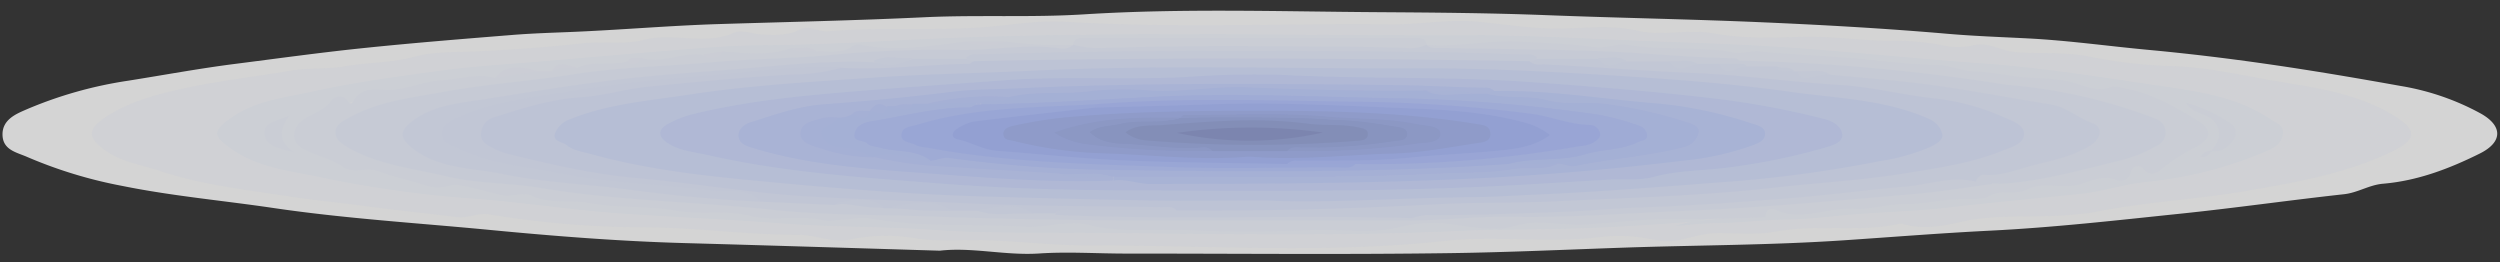 <?xml version="1.0" encoding="UTF-8" standalone="no"?>
<svg
   xmlns:dc="http://purl.org/dc/elements/1.1/"
   xmlns:cc="http://creativecommons.org/ns#"
   xmlns:rdf="http://www.w3.org/1999/02/22-rdf-syntax-ns#"
   xmlns:svg="http://www.w3.org/2000/svg"
   xmlns="http://www.w3.org/2000/svg"
   xmlns:sodipodi="http://sodipodi.sourceforge.net/DTD/sodipodi-0.dtd"
   xmlns:inkscape="http://www.inkscape.org/namespaces/inkscape"
   viewBox="0 0 500.202 52.473"
   version="1.1"
   id="svg6205"
   sodipodi:docname="A_schweben.svg"
   inkscape:version="0.92.4 (5da689c313, 2019-01-14)">
  <rect x="0" y="0" width="500.202" height="52.473" fill="#333333" stroke="none"/>
  <defs
     id="defs6209" />
  <sodipodi:namedview
     pagecolor="#ffffff"
     bordercolor="#666666"
     borderopacity="1"
     objecttolerance="10"
     gridtolerance="10"
     guidetolerance="10"
     inkscape:pageopacity="0"
     inkscape:pageshadow="2"
     inkscape:window-width="1476"
     inkscape:window-height="632"
     id="namedview6207"
     showgrid="false"
     inkscape:zoom="1"
     inkscape:cx="151.6695"
     inkscape:cy="-160.43017"
     inkscape:window-x="260"
     inkscape:window-y="295"
     inkscape:window-maximized="0"
     inkscape:current-layer="svg6205" />
  <title
     id="title6087">Element 30</title>
  <g
     transform="matrix(0.973,0,0,0.936,0.502,2.142)"
     id="g1221"
     style="opacity:0.8">
    <path
       d="M 192.737,51.3 C 174.962,50.739 157.557,50.174 140.152,49.671 126.809,49.284 113.464,48.185 100.178,46.858 85.345,45.378 70.454,44.443 55.7,42.173 45.36,40.583 34.947,39.625 24.66,37.46 A 90.756,90.756 0 0 1 5.071,31.26 C 2.887,30.258 0,29.789 0,26.42 0,23.247 2.841,22.055 4.763,21.175 a 82.721,82.721 0 0 1 21.142,-6.223 c 7.294,-1.2 14.553,-2.607 21.888,-3.578 C 56.56,10.214 65.317,8.949 74.108,8 84.357,6.895 94.636,6.034 104.908,5.177 108.78,4.854 112.69,4.721 116.557,4.561 126.771,4.135 136.949,3.197 147.175,2.861 161.3,2.4 175.442,2.1 189.546,1.4 c 10.972,-0.54 21.942,0.092 32.863,-0.621 20.149,-1.314 40.3,-0.6 60.444,-0.464 11.554,0.08 23.14,0.172 34.691,0.64 14.489,0.586 28.991,0.842 43.466,1.484 12.967,0.575 25.951,1.328 38.9,2.493 5.536,0.5 11.175,0.7 16.761,1 8.223,0.444 16.4,1.65 24.608,2.441 8.208,0.791 16.378,1.823 24.539,3.044 9.116,1.362 18.179,2.965 27.23,4.654 a 50.7,50.7 0 0 1 16.625,5.943 c 4.525,2.672 4.428,6.1 -0.282,8.53 -6.219,3.207 -12.744,5.812 -19.867,6.44 -2.862,0.251 -5.177,1.918 -8.03,2.244 -11.2,1.279 -22.348,2.939 -33.551,4.151 -13.025,1.409 -26.036,2.956 -39.141,3.635 -10.067,0.521 -20.115,1.361 -30.171,2.066 -15.082,1.057 -30.2,1.029 -45.3,1.571 -11.8,0.423 -23.609,0.991 -35.407,1.167 -22.312,0.335 -44.633,0.094 -66.95,0.1 -5.93,0 -11.855,-0.432 -17.791,-0.022 -6.958,0.481 -13.844,-1.4 -20.45,-0.594"
       id="path1109"
       inkscape:connector-curvature="0"
       style="fill:#fcfcfc" />
    <path
       d="m 426.736,43.48 c -8.021,1.056 -16.159,-0.243 -24.238,1.725 -3.506,0.853 -7.735,1.629 -11.663,0.4 a 1.459,1.459 0 0 0 -0.726,-0.048 c -8.295,1.92 -16.892,0.048 -25.1,1.618 -4.424,0.845 -8.624,0.317 -12.9,0.4 -4.157,0.079 -7.983,2.541 -12.2,1.456 a 32.6,32.6 0 0 0 -12,-0.56 c -10.443,1.243 -20.972,-0.425 -31.305,0.749 -24.361,2.767 -48.755,0.923 -73.114,0.969 -7.386,0.014 -14.957,-0.982 -22.475,-1.136 -4.55,-0.093 -9.038,0.393 -13.682,-0.462 a 34.333,34.333 0 0 0 -13.089,0.347 c -3.595,0.75 -7.272,-1.057 -10.718,-1.039 -10.788,0.053 -21.453,-1.643 -32.192,-1.583 A 190.009,190.009 0 0 1 99.986,43.529 c -2.269,-0.365 -4.265,0.9 -6.5,0.607 C 87.2,43.31 80.884,42.666 74.61,41.776 69.522,41.052 64.387,40.576 59.332,39.765 50.271,38.305 41.089,37.303 32.348,34.252 c -3.75,-1.308 -7.754,-1.841 -11.086,-4.289 -3.673,-2.7 -3.961,-4.475 -0.23,-7.1 4.8,-3.382 10.533,-4.961 16.179,-6.246 C 44.5,14.958 51.97,14.1 59.345,12.8 c 3.687,-0.651 7.527,-0.263 11.068,-0.919 4.685,-0.869 9.547,-0.715 14.029,-1.98 4.482,-1.265 8.879,-1.001 13.334,-1.224 7.134,-0.363 14.3,-0.881 21.345,-1.7 4.309,-0.5 8.826,0.316 12.643,-0.73 6.224,-1.707 12.571,1.256 18.611,-1.539 1.59,-0.736 4.023,0.321 6.074,0.389 2.548,0.085 5.1,0.24 7.491,-1.085 1.9,-1.048 3.783,0.572 5.716,0.393 11.111,-1.03 22.318,0.025 33.358,-1 5.172,-0.479 10.365,-1.378 15.531,-1.05 22.218,1.406 44.449,0.32 66.671,0.568 6.071,0.068 12.166,-1.174 18.238,-0.572 5.533,0.55 10.982,1.513 16.617,1.458 5.371,-0.053 10.733,-0.843 16.192,0.466 5.084,1.218 10.394,-0.455 15.8,0.593 5.782,1.122 12.009,0.9 17.935,0.711 6.611,-0.208 13.074,0.992 19.664,0.83 a 49.025,49.025 0 0 1 9.526,1.039 13.609,13.609 0 0 0 6.084,-0.067 c 3.066,-0.785 5.737,1.25 8.8,1.482 4.871,0.372 9.726,-0.1 14.712,0.878 a 97.749,97.749 0 0 0 16.76,2.082 c 7.951,0.151 15.6,2.163 23.313,3.46 8.025,1.349 16.327,2.747 23.348,7.446 4.333,2.9 4.146,4.843 -0.635,7.272 -9.514,4.835 -19.867,6.685 -30.31,8.557 -10.5,1.88 -21.195,2.34 -31.615,4.618 a 25.053,25.053 0 0 1 -2.9,0.3"
       id="path1111"
       inkscape:connector-curvature="0"
       style="fill:#f8f9fe" />
    <path
       d="m 347.46,45.074 c -25.169,2.194 -36.177,1.421 -47.127,1.963 -27.476,1.362 -54.96,0.538 -82.432,0.42 -8.622,-0.036 -17.323,0.06 -25.941,-0.581 -10.447,-0.777 -20.928,-0.565 -31.357,-1.385 -11.222,-0.883 -22.469,-1.354 -33.688,-2.17 -10.63,-0.772 -21.182,-2.58 -31.814,-3.281 a 223.137,223.137 0 0 1 -30.415,-4.6 c -5.805,-1.2 -11.978,-1.984 -17.1,-5.545 -4.477,-3.113 -4.513,-4.139 -0.418,-7.1 4.97,-3.6 10.813,-4.195 16.364,-5.464 8.948,-2.045 18.1,-3.342 27.213,-4.6 6.817,-0.938 13.716,-1.325 20.58,-1.934 10.389,-0.922 20.775,-1.867 31.17,-2.71 4.237,-0.343 8.529,-0.652 12.736,-0.682 9.4,-0.07 18.8,-0.492 28.137,-1.017 C 222.3,4.2 261.248,5.329 300.186,5.236 314.419,5.202 328.667,6.151 342.905,6.676 351.64,7 360.4,7.344 369.126,8 c 12.688,0.952 25.351,2.349 38.026,3.267 12.026,0.874 23.845,2.85 35.677,4.673 8.128,1.254 16.591,2.307 23.649,7.326 1.209,0.86 2.614,1.158 2.451,2.964 -0.171,1.9 -1.44,2.93 -3.052,3.634 a 80.427,80.427 0 0 1 -24.683,6.692 c -4.651,0.444 -9.205,2.077 -13.918,2.593 -8.9,0.977 -17.83,1.8 -26.72,2.874 -6.157,0.745 -12.343,0.95 -18.516,1.4 -5.078,0.371 -10.144,1.164 -15.221,1.216 -4.535,0.046 -9.027,0.676 -13.5,0.733 -6.714,0.084 -13.35,1.5 -5.86,-0.3 14.176,-1.545 13.862,-2.19 15.009,-2.8 a 4.339,4.339 0 0 1 3.222,-0.242 c 4.885,1.322 9.632,-0.646 14.465,-0.749 2.641,-0.056 5.769,-0.775 8.49,-0.971 6.023,-0.433 12.028,-1 18.007,-1.742 4.254,-0.529 8.539,-1.508 12.746,-1.646 4.913,-0.159 9.475,-2.112 14.366,-1.847 a 3.061,3.061 0 0 0 2.7,-0.793 c 1.327,-1.57 2.816,-2.117 4.827,-1.21 a 2.621,2.621 0 0 0 2.73,-0.607 51.553,51.553 0 0 1 6.362,-4.164 c 2.157,-1.276 2.281,-2.834 0.138,-4.139 -5.707,-3.474 -11.28,-7.487 -18.694,-6.409 -1.239,0.18 -2.4,-0.436 -3.548,-0.733 -8.192,-2.118 -16.717,-1.832 -24.977,-3.344 -5.837,-1.068 -11.748,-1.151 -17.613,-1.728 -6.259,-0.616 -12.6,-0.72 -18.738,-1.6 -5.561,-0.793 -11.127,-0.66 -16.64,-1.133 A 273.523,273.523 0 0 0 320.97,8.345 c -2.716,0.06 -5.184,-0.935 -7.9,-0.978 -5.277,-0.081 -10.461,0.954 -15.717,0.814 -1.833,-0.049 -3.683,0.047 -5.375,-0.859 a 7.338,7.338 0 0 0 -3.6,-0.43 Q 256.506,6.853 224.632,6.882 a 7.45,7.45 0 0 0 -4.245,0.779 C 215.682,9 211,7.845 206.308,7.542 q -3.925,-0.036 -7.852,0 c -3.423,0.623 -6.917,0.645 -10.357,1.156 a 23.636,23.636 0 0 1 -7.947,-0.049 10.469,10.469 0 0 0 -6.678,0.535 c -1.776,0.813 -3.8,0.5 -5.723,0.238 a 13.276,13.276 0 0 0 -5.206,-0.44 37.616,37.616 0 0 1 -14.193,0.671 c -1.564,-0.069 -3.011,0.647 -4.564,0.657 -4.036,-0.4 -7.9,1.836 -11.98,0.76 a 5.541,5.541 0 0 0 -3.172,0.513 c -3.268,0.991 -6.775,0.173 -10.031,1.249 -1.989,-0.28 -4.037,-1.2 -5.85,0.508 a 3.994,3.994 0 0 1 -2.51,0.187 12.7,12.7 0 0 0 -9.417,1.283 89.067,89.067 0 0 0 -17.883,2.609 14.986,14.986 0 0 1 -5.411,0.546 c -0.364,-0.03 -0.794,-0.242 -1.08,-0.108 -4.671,2.193 -10.267,2.53 -14.051,6.5 -1.622,1.7 -1.428,3.511 0.971,4.566 3.807,1.673 7.2,4.5 11.859,4.058 2.247,-0.214 4.109,1.345 6.2,1.96 7.112,2.085 14.6,1.635 21.8,3.317 a 39.018,39.018 0 0 0 11.853,1.042 c 1.392,-0.112 2.591,0.62 3.889,0.856 5.36,0.97 10.865,0.521 16.239,1.495 5.924,1.073 12.031,-0.147 17.962,1.335 2.093,0.523 4.4,0.171 6.568,0 a 23.359,23.359 0 0 1 6.9,0.525 6.024,6.024 0 0 0 2.164,0.3 c 9.368,-1.455 18.671,2.188 28.047,0.307 2.118,-0.424 3.815,1.359 6.009,1.217 4.009,-0.26 8.025,0.012 12.056,-0.543 a 27.146,27.146 0 0 1 10.558,0.371 c 6,1.554 12.125,0.442 18.184,0.679 8.281,0.323 16.6,0.446 24.884,0.023 6.9,-0.352 13.844,0.687 20.729,-1 3.275,-0.8 6.809,-0.415 10.221,-0.059 4.838,0.5 9.642,1.2 14.417,-0.616 2.111,-0.8 4.334,0.3 6.512,0.454 5.785,0.4 11.427,-1.375 17.107,-1.087 6.728,0.34 13.367,-0.988 20.07,-0.416 1.7,0.145 3.442,-0.089 -10.142,1.936"
       id="path1113"
       inkscape:connector-curvature="0"
       style="fill:#f2f6fe" />
    <path
       d="m 110.12,12.971 h 2.915 c 1.488,-1.752 3.337,-1.062 5.137,-0.71 3.24,-1.713 6.933,-0.372 10.273,-1.418 a 3.96,3.96 0 0 0 2.935,-0.708 c 4.248,1.232 8.269,-1.255 12.475,-0.71 1.654,0.842 3.025,0.047 4.4,-0.708 4.68,0.368 9.375,0.986 13.943,-0.71 1.605,0.959 3.526,-0.213 5.137,0.71 2.587,-0.158 5.317,0.614 7.642,-1.257 a 2.49,2.49 0 0 1 1.772,-0.139 c 7.2,1.5 14.3,0.172 21.406,-0.732 a 18.9,18.9 0 0 0 8.071,0 75.851,75.851 0 0 0 13.687,0.712 l 0.309,0.533 a 2.357,2.357 0 0 1 -1.982,1.022 c -6.463,-0.251 -12.888,0.548 -19.341,0.682 -6.924,0.144 -13.88,-0.309 -20.794,0.585 -4.228,0.548 -8.511,0.549 -12.766,0.871 -7.644,0.581 -15.308,0.919 -22.962,1.448 -12.525,0.866 -24.976,2.185 -37.415,3.868 a 250.887,250.887 0 0 0 -25.9,4.737 21.488,21.488 0 0 0 -7.376,3.035 c -2,1.394 -1.915,2.845 0.035,4.24 a 10.523,10.523 0 0 0 2.57,1.351 103.1,103.1 0 0 0 21.537,5.493 c 9.06,1.155 18.114,2.362 27.179,3.472 7.01,0.857 14.083,0.978 21.112,1.669 13.826,1.36 27.7,1.867 41.591,2.376 8.9,0.326 17.8,0.087 26.673,0.584 23.8,1.333 47.616,0.232 71.419,0.623 2.077,0.034 4.154,0 6.233,-0.012 11.095,-0.849 22.231,-0.326 33.319,-0.842 10.108,-0.471 20.242,-0.56 30.325,-1.356 10.436,-0.822 20.855,-1.914 31.3,-2.633 7.914,-0.546 15.678,-2.2 23.587,-2.625 a 7.22,7.22 0 0 1 1.215,-0.242 118.769,118.769 0 0 0 28.792,-6.266 15.19,15.19 0 0 0 2.673,-1.157 c 1.085,-0.613 2.11,-1.332 2.094,-2.685 -0.018,-1.428 -1.229,-1.878 -2.341,-2.421 a 50.327,50.327 0 0 0 -13.545,-4.283 c -5.622,-0.973 -11.09,-2.951 -16.933,-2.629 -12.963,-2.23 -26.067,-3.194 -39.158,-4.368 -4.739,-0.425 -9.5,-0.173 -14.206,-0.843 -4.433,-0.97 -8.986,-0.588 -13.463,-0.908 -10.313,-0.733 -20.666,-1.2 -31.039,-1.022 -5.83,0.1 -11.66,-0.82 -17.52,-0.689 a 2.756,2.756 0 0 1 -2.393,-1.1 l 0.309,-0.491 c 6.272,0.46 12.473,-1.021 18.732,-0.706 5.2,0.263 10.433,0.448 15.571,1.19 2.448,0.353 4.532,-0.908 6.842,-0.5 7.195,1.261 14.578,0.244 21.74,1.612 1.92,0.366 3.57,-0.427 5.393,-0.22 6.954,0.79 13.98,0.9 20.917,1.623 5.275,0.545 10.509,1.18 15.827,1.315 2.363,0.06 4.689,1.19 7.062,1.315 a 74.454,74.454 0 0 1 8.127,0.995 c 4.2,0.69 8.506,0.234 12.617,1.454 2.5,0.741 4.906,2.093 7.741,0.94 0.782,-0.317 1.922,0.093 2.874,0.282 5.639,1.121 10.443,4 15.11,7.028 2.771,1.8 2.556,3.679 -0.353,5.377 a 40.246,40.246 0 0 0 -6.87,4.487 c -0.847,0.758 -2.579,2.439 -4.249,0.171 a 1.458,1.458 0 0 0 -2.473,0.769 2.214,2.214 0 0 1 -2.916,1.761 c -3.122,-1.376 -5.672,0.56 -8.378,1.095 -3.354,0.664 -7.084,-0.73 -9.922,0.835 -2.616,1.444 -5.315,-0.108 -7.884,1.465 -1.434,0.878 -4.143,0.66 -6.027,0.686 -3.839,0.05 -7.509,1.1 -11.307,1.048 -3.539,-0.052 -7.168,1.232 -10.436,1 -5.1,-0.36 -9.91,2.317 -15.009,0.718 -0.842,-0.265 -3.178,-1.866 -3.251,1.116 -6.36,0.158 -12.779,0.491 -19.062,0.374 -6.2,-0.115 -12.19,0.853 -18.274,1.155 -4.75,0.236 -9.368,-1.246 -14.344,0.336 -3.543,1.127 -7.9,0.343 -11.942,-0.254 a 27.385,27.385 0 0 0 -11.262,0.376 c -6.172,1.693 -12.513,0.456 -18.772,0.745 -8.351,0.387 -16.753,0.423 -25.1,0 -6.718,-0.341 -13.465,0.691 -20.2,-1.089 -4.308,-1.139 -9,0.623 -13.42,0.351 -10.555,-0.652 -21.2,0.22 -31.683,-1.77 -1.8,-0.342 -3.768,0.158 -5.659,0.265 -1.335,0.076 -2.76,0.472 -3.992,0.161 -5,-1.261 -10.368,0.271 -15,-0.955 -5.241,-1.387 -10.346,-0.147 -15.576,-1.159 -5.587,-1.08 -11.84,-0.463 -17.555,-1.592 -3.93,-0.776 -8.008,0.335 -11.844,-1.558 -1.8,-0.89 -4.159,0.419 -6.564,-0.21 -2.712,-0.709 -5.471,-1.523 -8.264,-2.049 a 4.454,4.454 0 0 0 -2.117,0.1 7.7,7.7 0 0 1 -5,-0.117 c -3.216,-1.05 -6.563,-1.766 -9.7,-3 -2.411,-0.947 -4.931,0.749 -7.4,-1.033 -2.338,-1.688 -5.5,-2.278 -8.031,-3.766 -2.615,-1.533 -2.277,-4.767 0.539,-6.5 1.827,-1.122 3.866,-1.8 5.235,-3.686 0.567,-0.78 2.381,-1.656 3.371,-0.027 0.607,1 1.068,0.4 1.266,0.027 1.471,-2.747 3.8,-2.515 6.545,-2.376 3.905,0.2 7.6,-1.79 11.456,-2.033 3.688,-0.23 7.359,-1.562 11.111,-0.5 2.7,-1.824 5.793,-1.395 8.806,-1.418"
       id="path1115"
       inkscape:connector-curvature="0"
       style="fill:#f0f4fe" />
    <path
       d="m 220.172,7.248 c 0.259,-1.751 1.674,-1.408 2.834,-1.408 q 33.489,-0.019 66.98,0 c 1.159,0 2.573,-0.343 2.833,1.408 -0.852,1.728 -2.522,1.716 -4.1,1.674 C 278.241,8.641 267.758,8.835 257.274,8.576 248.685,8.365 239.988,8.808 231.338,8.948 q -3.478,0.057 -6.958,-0.02 c -1.629,-0.034 -3.186,-0.234 -4.209,-1.68"
       id="path1117"
       inkscape:connector-curvature="0"
       style="fill:#f0f4fe" />
    <path
       d="m 454.11,30.051 c 1.688,-2 2.318,-3.931 0.824,-6.2 -1.327,-2.011 -4.328,-1.517 -5.937,-4.167 a 30.079,30.079 0 0 1 9.392,4.565 2.479,2.479 0 0 1 0.433,3.229 c -1.07,1.64 -2.359,2.82 -4.712,2.57"
       id="path1119"
       inkscape:connector-curvature="0"
       style="fill:#f0f4fe" />
    <path
       d="m 59.018,22.4 c -2.1,2.887 -2.5,5.514 0.964,7.883 -2.719,-0.736 -5.763,-1.223 -6.1,-3.766 -0.374,-2.822 2.947,-3 5.137,-4.117"
       id="path1121"
       inkscape:connector-curvature="0"
       style="fill:#f0f4fe" />
    <path
       d="m 110.1,12.92 -8.806,1.418 c 2.485,-3.083 5.635,-2.311 8.806,-1.418"
       id="path1123"
       inkscape:connector-curvature="0"
       style="fill:#f1f4fe" />
    <path
       d="m 206.229,6.587 a 9.882,9.882 0 0 1 -8.072,0 z"
       id="path1125"
       inkscape:connector-curvature="0"
       style="fill:#f1f4fe" />
    <path
       d="m 118.172,12.211 c -1.74,0.05 -3.535,-0.273 -5.137,0.71 0.671,-1.732 1.836,-1.893 5.137,-0.71"
       id="path1127"
       inkscape:connector-curvature="0"
       style="fill:#f1f4fe" />
    <path
       d="m 148.258,8.666 c -1.193,1.828 -2.692,1.882 -4.4,0.709 l 4.4,-0.709"
       id="path1129"
       inkscape:connector-curvature="0"
       style="fill:#f1f4fe" />
    <path
       d="m 131.38,10.084 c -0.741,1.15 -1.538,2.091 -2.935,0.709 0.771,-1.038 1.922,-0.609 2.935,-0.709"
       id="path1131"
       inkscape:connector-curvature="0"
       style="fill:#f1f4fe" />
    <path
       d="m 167.338,8.666 c -1.706,-0.276 -3.591,0.653 -5.137,-0.71 1.706,0.277 3.591,-0.653 5.137,0.71"
       id="path1133"
       inkscape:connector-curvature="0"
       style="fill:#f1f4fe" />
    <path
       d="m 454.3,29.93 c -0.684,1.056 -1.3,1.5 -2.3,1.274 a 2.646,2.646 0 0 1 2.3,-1.274"
       id="path1135"
       inkscape:connector-curvature="0"
       style="fill:#f0f4fe" />
    <path
       d="m 220.172,7.248 a 18.642,18.642 0 0 0 6.107,0.722 c 10.2,-0.33 20.434,-0.458 30.6,-0.4 10.544,0.061 21.134,0.027 31.7,0.385 a 7.409,7.409 0 0 0 4.248,-0.707 c 0.715,0.889 1.741,0.686 2.695,0.707 11.626,0.24 23.261,0.274 34.874,0.777 8.592,0.373 17.157,1.334 25.773,1.422 0.414,0 0.823,0.417 1.234,0.639 a 0.718,0.718 0 0 1 -0.208,1.041 c -1.327,0.782 -2.813,0.559 -4.253,0.632 a 22.2,22.2 0 0 1 -4.325,-0.265 c -2,-0.661 -4.08,-0.382 -6.133,-0.42 a 68.144,68.144 0 0 1 -8.356,-0.226 c -2.094,-0.722 -4.27,-0.438 -6.421,-0.473 -4.1,-0.131 -8.2,0.262 -12.291,-0.271 a 10.808,10.808 0 0 0 -3.251,-0.429 c -30.261,-0.913 -60.536,-1.015 -90.8,-0.492 -7.632,0.132 -15.352,-0.1 -22.975,0.909 -3.626,0.53 -7.28,0.152 -10.917,0.3 -2.781,0.069 -5.59,-0.374 -8.335,0.4 -5.931,0.7 -11.9,0.124 -17.877,0.842 -9.527,1.147 -19.123,1.881 -28.687,2.671 -12.542,1.038 -24.825,3.35 -37.184,5.352 -3.388,0.549 -6.737,1.247 -9.535,3.35 -2.632,1.98 -2.6,3.29 0.06,5.259 a 13.778,13.778 0 0 0 5.647,2.419 c 8.222,1.594 16.4,3.439 24.76,4.286 11.974,1.213 23.879,3.013 35.893,3.868 1.1,0.078 2.2,0.039 3.295,0.034 5.17,0.3 10.33,0.8 15.519,0.719 3.382,-0.155 6.657,1.08 10.056,0.708 0.641,-0.008 1.281,-0.005 1.921,0.013 a 57.839,57.839 0 0 0 12.163,0.685 31.934,31.934 0 0 1 5.209,0.267 c 3.851,0.911 7.764,0.27 11.645,0.431 1.538,0.01 3.076,-0.049 4.614,0 6.868,1.04 13.807,0.284 20.7,0.469 9.46,0.255 19,1.045 28.436,0.1 4.736,-0.474 9.423,0.269 14.134,-0.443 a 17.535,17.535 0 0 1 9.68,1.172 0.806,0.806 0 0 1 0.305,1.127 c -21.4,0 -42.8,0.13 -64.191,-0.05 q -17.678,-0.15 -35.352,-0.806 c -10.573,-0.389 -21.216,-0.229 -31.716,-1.387 -16.031,-1.768 -32.218,-1.944 -48.148,-4.718 -6.315,-1.1 -12.924,-0.89 -19.091,-2.429 -6.632,-1.656 -13.627,-2.4 -19.755,-5.857 -1.589,-0.895 -3.1,-1.853 -3.17,-3.495 -0.08,-1.8 1.757,-2.643 3.251,-3.478 5.832,-3.263 12.476,-4.023 18.864,-5.243 8.907,-1.7 18.029,-2.324 26.991,-3.792 9.345,-1.53 18.809,-1.665 28.2,-2.547 8.569,-0.806 17.257,-0.755 25.837,-1.7 a 230.884,230.884 0 0 1 25.871,-0.935 c 6.314,0.015 12.581,-1.206 18.9,-0.479 1.245,0.144 2.715,0.5 3.8,-0.665"
       id="path1137"
       inkscape:connector-curvature="0"
       style="fill:#ebf0fe" />
    <path
       d="m 357.338,11.375 v -0.7 a 387.114,387.114 0 0 1 53.568,4.964 c 5.389,1.256 10.833,2.276 16.226,3.516 a 26.593,26.593 0 0 1 7.127,2.66 c 3.963,2.234 4.077,5.984 0.279,8.45 -3.391,2.2 -7.5,2.575 -11.27,3.8 -4.256,1.376 -8.9,1.157 -13.1,2.85 h -0.733 c -1.229,-0.432 -2.732,0.5 -3.807,-0.709 0.214,-2.367 2.194,-2.063 3.8,-2.377 a 79.189,79.189 0 0 0 17.4,-5.151 c 1.165,-0.522 2.671,-1.052 2.684,-2.6 0.014,-1.619 -1.653,-1.806 -2.739,-2.494 -4.2,-2.666 -8.95,-3.308 -13.8,-4.155 -8.523,-1.487 -17.027,-2.985 -25.64,-3.888 -3.873,-0.406 -7.771,-0.635 -11.606,-1.356 -2.04,-0.689 -4.178,-0.292 -6.259,-0.527 a 7.188,7.188 0 0 1 -1.128,-0.193 10.383,10.383 0 0 0 -3.909,-0.4 23.221,23.221 0 0 1 -5.24,-0.309 2.98,2.98 0 0 1 -1.862,-1.361"
       id="path1139"
       inkscape:connector-curvature="0"
       style="fill:#ebf0fe" />
    <path
       d="m 405.557,36.319 c 1.237,0.172 2.642,-0.474 3.669,0.709 -5.148,0.708 -10.278,1.621 -15.45,2.085 -15.962,1.435 -31.907,3.011 -47.943,3.686 -11.923,0.5 -23.83,1.511 -35.768,1.257 -6.851,-0.145 -13.625,0.8 -20.451,0.771 v -0.708 c 0.823,-1.759 2.535,-1.722 4.082,-1.715 8.778,0.036 17.547,-0.075 26.3,-0.744 14.052,-1.076 28.142,-1.514 42.2,-2.575 13.14,-0.993 26.156,-2.766 39.227,-4.2 1.6,-0.176 3.223,-0.3 4.128,1.436"
       id="path1141"
       inkscape:connector-curvature="0"
       style="fill:#ebf0fe" />
    <path
       d="m 410.23,37.028 c 3.629,-2.6 8.121,-2.439 12.224,-3.5 a 62.29,62.29 0 0 0 11.285,-3.659 c 1.5,-0.715 3.126,-1.808 2.809,-3.731 a 5.078,5.078 0 0 0 -3.359,-3.853 c -6.278,-2.557 -12.908,-3.857 -19.554,-5.073 -1.14,-0.207 -2.146,-0.332 -2.671,-1.453 a 105.146,105.146 0 0 1 31.906,7.381 3.122,3.122 0 0 1 0.178,5.7 29.114,29.114 0 0 1 -7.316,3.112 c -8.409,2.09 -16.729,4.669 -25.5,5.073"
       id="path1143"
       inkscape:connector-curvature="0"
       style="fill:#ebf0fe" />
    <path
       d="m 405.827,36.546 c -4.968,-1.3 -9.7,0.637 -14.535,1.053 -7.83,0.676 -15.618,1.812 -23.45,2.451 -10.587,0.864 -21.191,1.684 -31.805,2.037 -5.106,0.17 -10.168,0.74 -15.271,0.916 -9.363,0.321 -18.716,0.787 -28.091,0.669 a 11.576,11.576 0 0 0 -2.791,0.673 c -24.455,-0.734 -48.93,0.439 -73.382,-0.708 0.617,-2.335 2.666,-1.631 4.169,-1.658 6.767,-0.12 13.538,-0.035 20.3,-0.063 4.026,-0.062 8.062,-0.115 12.09,0 12.333,0.338 24.637,-0.622 36.954,-0.885 7.78,-0.165 15.6,-0.012 23.351,-0.582 16.642,-1.221 33.358,-1.151 49.956,-3.289 11.72,-1.508 23.546,-2.2 35.154,-4.593 a 75.272,75.272 0 0 0 12.633,-3.578 c 1.124,-0.447 2.489,-0.99 2.614,-2.257 0.154,-1.552 -1.412,-2.035 -2.564,-2.652 C 406.371,21.515 401.11,20.557 395.773,19.805 379.961,17.58 364.161,15.47 348.167,14.577 337.85,14.001 327.54,13.153 317.206,12.733 a 4.2,4.2 0 0 1 -3.054,-0.954 c -0.459,-1.324 0.646,-1.24 1.411,-1.463 h 12.475 l 5.871,0.532 h 8.805 l 5.871,0.532 h 4.4 l 5.871,0.532 h 5.87 l 3.669,1.064 h 0.734 c 2.02,1.818 4.514,-0.5 6.6,0.709 6.973,0.712 13.981,1.206 20.914,2.194 8.193,1.168 16.316,2.8 24.481,4.16 3.3,0.552 5.669,2.912 8.706,4.046 2.14,0.8 1.718,3.3 -0.5,4.717 -3.331,2.129 -7.143,3.091 -10.939,4.017 -3.623,0.886 -7.067,2.588 -10.979,2.257 -0.74,-0.063 -1.26,0.633 -1.6,1.3"
       id="path1145"
       inkscape:connector-curvature="0"
       style="fill:#e6ecfe" />
    <path
       d="m 187.2,10.311 h 10.954 c 0.76,0.222 1.863,0.132 1.415,1.454 a 3.6,3.6 0 0 1 -2.686,0.933 c -8.049,0.162 -16.068,1.174 -24.133,0.825 -11.266,-0.591 -22.358,1.307 -33.512,2.28 a 185.848,185.848 0 0 0 -21.37,2.597 c -7.6,1.565 -15.516,1.973 -22.653,5.384 -1.394,0.667 -3.305,1.056 -3.232,2.924 0.065,1.694 1.914,1.931 3.224,2.47 8.489,3.5 17.53,4.787 26.56,6.02 10.254,1.4 20.581,2.219 30.876,3.3 1.441,0.15 3.035,0.267 2.953,2.308 -8.958,-0.438 -17.864,-1.316 -26.746,-2.555 -8.612,-1.2 -17.413,-1.485 -25.865,-3.322 -6.225,-1.352 -13.122,-1.075 -18.524,-5.407 -2.862,-2.294 -2.946,-3.806 0.028,-6.077 4.439,-3.388 9.86,-3.738 15.1,-4.6 8.827,-1.444 17.647,-2.966 26.523,-4.065 8.407,-1.042 16.878,-1.632 25.328,-2.329 9.2,-0.758 18.374,-1.9 27.639,-1.431 2.708,-0.064 5.454,0.292 8.073,-0.709"
       id="path1147"
       inkscape:connector-curvature="0"
       style="fill:#e6ecfe" />
    <path
       d="m 155.6,40.46 c -2.7,-2.778 -6.432,-1.544 -9.595,-1.967 -10.532,-1.408 -21.249,-1.642 -31.661,-3.8 -6.94,-1.438 -14.191,-1.917 -20.655,-5.274 -1.533,-0.8 -3.387,-1.12 -3.313,-3.2 0.068,-1.926 1.816,-2.687 3.294,-3.4 7.258,-3.512 15.32,-4.241 23.109,-5.6 9.874,-1.72 19.916,-2.662 29.925,-3.507 8.571,-0.722 17.118,-2.075 25.775,-1.617 -0.4,1.976 -2.13,1.6 -3.463,1.731 -12.731,1.276 -25.557,1.734 -38.207,3.638 -8.658,1.3 -17.449,2.141 -25.8,4.971 -2.016,0.683 -4.851,0.952 -4.852,3.572 -10e-4,2.62 2.779,2.886 4.835,3.535 11.922,3.766 24.3,4.975 36.675,6.417 17.322,2.018 34.691,2.962 52.107,3.709 7.681,0.329 15.378,0.04 23.017,0.645 7.2,0.57 14.378,0.444 21.567,0.638 1.216,0.034 2.844,-0.272 3.1,1.634 -7.056,0 -14.112,-0.024 -21.166,0.021 -1.278,0.008 -2.708,-0.469 -3.784,0.688 h -4.4 L 200.366,42.762 H 195.23 L 182.755,42.23 h -1.468 a 21.75,21.75 0 0 0 -10.273,-0.709 l -15.41,-0.709"
       id="path1149"
       inkscape:connector-curvature="0"
       style="fill:#e5ebfe" />
    <path
       d="m 199.626,10.793 a 1.527,1.527 0 0 1 -1.468,-0.709 2.329,2.329 0 0 1 1.97,-0.709 c 30.882,-0.989 61.778,-0.915 92.663,-0.523 6.544,0.083 13.14,0.271 19.707,0.529 1.063,0.042 2.235,-0.292 3.07,0.7 a 1.53,1.53 0 0 1 -1.467,0.709 3.706,3.706 0 0 1 -3.016,1.016 c -6.834,-0.128 -13.673,-0.162 -20.5,-0.3 -5.05,-0.1 -10.181,-0.584 -15.239,-0.025 -2.374,0.261 -4.586,-0.457 -6.916,-0.381 -9.523,0.311 -19.057,0.173 -28.581,0.268 -11.791,0.119 -23.578,0.774 -35.372,0.466 -1.677,-0.043 -3.466,0.309 -4.85,-1.044"
       id="path1151"
       inkscape:connector-curvature="0"
       style="fill:#e7edfe" />
    <path
       d="m 200.359,42.7 c 3.981,-0.8 7.979,-1.873 11.742,0.709 -3.905,-0.382 -7.909,0.791 -11.742,-0.709"
       id="path1153"
       inkscape:connector-curvature="0"
       style="fill:#e6ecfe" />
    <path
       d="m 182.748,41.992 c 4.222,-0.823 8.464,-1.942 12.475,0.709 a 60.009,60.009 0 0 1 -12.475,-0.709"
       id="path1155"
       inkscape:connector-curvature="0"
       style="fill:#e6ecfe" />
    <path
       d="m 171.006,41.282 c 3.506,-0.873 7.016,-1.789 10.273,0.71 -3.477,0.476 -6.814,-0.952 -10.273,-0.71"
       id="path1157"
       inkscape:connector-curvature="0"
       style="fill:#e6ecfe" />
    <path
       d="m 187.15,10.084 c -2.566,1.564 -5.226,2.128 -8.073,0.709 2.571,-1.515 5.4,-0.338 8.073,-0.709"
       id="path1159"
       inkscape:connector-curvature="0"
       style="fill:#e7edfe" />
    <path
       d="m 333.913,10.793 c -2.056,0.53 -4.248,2.108 -5.871,-0.709 1.948,0.312 4.067,-0.71 5.871,0.709"
       id="path1161"
       inkscape:connector-curvature="0"
       style="fill:#e7edfe" />
    <path
       d="m 348.59,11.5 c -2,0.067 -4.267,2.255 -5.871,-0.709 1.947,0.311 4.067,-0.71 5.871,0.709"
       id="path1163"
       inkscape:connector-curvature="0"
       style="fill:#e7edfe" />
    <path
       d="m 358.863,12.084 c -1.906,-0.636 -4.317,2.64 -5.871,-0.709 h 4.4 a 1.533,1.533 0 0 1 1.468,0.709"
       id="path1165"
       inkscape:connector-curvature="0"
       style="fill:#e7edfe" />
    <path
       d="m 375.741,13.63 a 12.157,12.157 0 0 0 -3.519,0.511 c -1.184,0.307 -2.731,0.745 -3.086,-1.221 2.193,0.315 4.54,-0.711 6.6,0.71"
       id="path1167"
       inkscape:connector-curvature="0"
       style="fill:#e7edfe" />
    <path
       d="m 368.4,12.92 c -1.237,-0.172 -2.643,0.474 -3.669,-0.709 1.236,0.172 2.642,-0.474 3.669,0.709"
       id="path1169"
       inkscape:connector-curvature="0"
       style="fill:#e7edfe" />
    <path
       d="m 199.626,10.793 c 38.158,-0.837 76.316,-0.656 114.475,0 0.835,1 2,0.656 3.067,0.705 10.143,0.476 20.281,1.394 30.39,1.807 10.188,0.416 20.209,1.965 30.346,2.576 6.6,0.4 13.1,2.218 19.7,2.911 a 46.021,46.021 0 0 1 13.872,3.965 c 1.782,0.786 4.178,1.6 4.218,3.509 0.048,2.2 -2.585,2.877 -4.411,3.644 -6.523,2.74 -13.543,3.754 -20.462,4.912 -8.831,1.477 -17.816,1.972 -26.708,3.025 -14.724,1.743 -29.5,2.114 -44.273,2.877 -8.246,0.426 -16.487,0.19 -24.7,0.639 -16.423,0.9 -32.845,1.424 -49.291,1.339 -1.467,-0.008 -2.933,0 -4.4,0 -0.835,-1 -2.007,-0.682 -3.071,-0.7 -13.151,-0.249 -26.318,-0.193 -39.45,-0.807 -11.063,-0.517 -22.143,-0.831 -33.185,-1.488 -11.825,-0.7 -23.551,-2.862 -35.364,-3.937 -9.119,-0.831 -17.894,-2.984 -26.68,-5.221 a 15.113,15.113 0 0 1 -3.332,-1.439 c -1.225,-0.657 -2.248,-1.6 -1.926,-3.107 a 3.7,3.7 0 0 1 2.509,-3.182 c 5.838,-1.9 11.606,-3.888 17.868,-4.3 4.7,-0.306 9.241,-1.791 13.988,-2.278 9.9,-1.017 19.786,-2.052 29.724,-2.606 a 38.034,38.034 0 0 0 9.941,-1.428 c 8.788,0.558 17.513,-0.749 26.28,-0.847 0.292,0 0.581,-0.372 0.871,-0.571"
       id="path1171"
       inkscape:connector-curvature="0"
       style="fill:#e0e7fe" />
    <path
       d="m 259.989,40.574 c -10.395,0 -17.61,0.113 -24.82,-0.026 Q 218.711,40.23 202.257,39.729 c -13.819,-0.4 -27.638,-1.482 -41.4,-2.808 -13.382,-1.287 -26.819,-2.513 -39.807,-6.267 -1.753,-0.506 -3.67,-0.745 -5.054,-1.926 -0.874,-0.748 -3.028,-0.736 -2.346,-2.605 a 5.209,5.209 0 0 1 3.243,-3 c 7.834,-3.256 16.225,-3.9 24.467,-5.214 12.59,-2 25.317,-2.714 38.027,-3.626 10.81,-0.774 21.641,-0.924 32.452,-1.461 26.01,-1.289 52.023,-0.414 78.032,-0.52 13.138,-0.054 26.3,0.589 39.416,1.424 12.826,0.814 25.691,1.75 38.383,3.62 9.511,1.4 19.38,1.589 28.383,5.745 a 4.751,4.751 0 0 1 2.815,3.255 c 0.315,1.272 -1.283,2.194 -2.446,2.773 a 41.4,41.4 0 0 1 -10.644,3.084 251.956,251.956 0 0 1 -28.752,4.182 C 343,37.489 329,38.7 314.942,39.328 c -3.994,0.179 -8.008,0.483 -12.017,0.518 -15.375,0.136 -30.731,1.358 -42.936,0.728"
       id="path1173"
       inkscape:connector-curvature="0"
       style="fill:#d7e1fe" />
    <path
       d="m 207.329,14.773 c 12.048,-0.769 24.129,0.043 36.142,-0.6 a 183.278,183.278 0 0 1 19.715,-0.446 c 17.018,0.916 34.089,0.278 51.068,1.537 13.387,0.991 26.777,2.1 40.118,3.81 a 170.863,170.863 0 0 1 20.188,4.067 c 2.025,0.512 3.545,1.641 3.741,3.278 0.2,1.688 -1.916,2.344 -3.353,2.791 a 127.581,127.581 0 0 1 -20.087,4.3 c -5.032,0.713 -10.166,0.568 -15.128,1.97 -3.127,0.884 -6.491,0.431 -9.717,0.636 -5.571,0.356 -11.182,0.7 -16.756,1.037 -27.922,1.681 -55.866,1.379 -83.8,1.232 -12.287,-0.065 -24.6,-0.481 -36.845,-1.466 -15.937,-1.282 -31.928,-2.352 -47.573,-6.063 -2.958,-0.7 -5.966,-0.879 -8.485,-2.736 -1.936,-1.427 -1.586,-2.841 0.251,-3.891 a 20.445,20.445 0 0 1 4.976,-2.065 c 11.137,-2.867 22.562,-3.995 34,-4.963 10.51,-0.89 21.034,-1.62 31.552,-2.42"
       id="path1175"
       inkscape:connector-curvature="0"
       style="fill:#cfdafe" />
    <path
       d="m 228.244,36.319 c -13.166,0.514 -26.3,-0.655 -39.366,-1.648 -11.714,-0.89 -23.6,-1.771 -34.931,-5.439 -1.262,-0.408 -2.376,-0.929 -2.573,-2.184 -0.265,-1.677 1.143,-2.76 2.415,-3.179 4.9,-1.615 9.766,-3.444 15,-3.853 8.815,-0.691 17.611,-1.53 26.379,-2.677 4.45,-0.582 8.982,-0.522 13.457,-0.738 26.084,-1.264 52.2,-1.016 78.307,-0.7 5.931,0.073 11.9,0.477 17.862,0.562 a 2.293,2.293 0 0 1 1.969,0.708 3,3 0 0 1 -1.863,1.313 6.615,6.615 0 0 1 -3.024,-0.025 c -3.15,-0.632 -6.335,-0.177 -9.5,-0.288 -5.013,-0.009 -10.024,-0.071 -15.034,0.016 -5.619,0.1 -11.219,-0.667 -16.8,-0.619 -12.563,0.109 -25.129,0.49 -37.69,0.794 -4.932,0.119 -10,-0.028 -14.909,1.017 a 83.177,83.177 0 0 0 -17.632,1.364 16.516,16.516 0 0 1 -2.827,0.2 13.9,13.9 0 0 0 -3.67,0.242 4.592,4.592 0 0 1 -1.493,0.048 3.865,3.865 0 0 0 -3.512,0.422 4.516,4.516 0 0 1 -0.882,0.361 9.742,9.742 0 0 0 -3.232,0.884 6.844,6.844 0 0 1 -2.929,0.8 3.107,3.107 0 0 1 -0.363,0.025 c -2.305,0.074 -5.4,-0.05 -5.725,2.467 -0.3,2.32 2.911,2.151 4.709,2.907 2.726,1.145 5.675,1.045 8.514,1.577 a 7.18,7.18 0 0 1 1.1,0.258 c 12.3,1.638 24.7,2.089 37.041,3.247 3.279,0.981 6.687,0.13 10,0.639 a 3.023,3.023 0 0 1 1.081,0.479 0.711,0.711 0 0 1 0.124,1.019"
       id="path1177"
       inkscape:connector-curvature="0"
       style="fill:#c7d3fe" />
    <path
       d="m 305.549,17.883 a 1.533,1.533 0 0 1 1.468,-0.709 c 10.977,-0.255 21.755,1.68 32.625,2.593 a 81.84,81.84 0 0 1 19.765,4.243 c 1.29,0.44 2.952,0.753 3.032,2.165 0.1,1.841 -1.96,2.344 -3.274,2.853 a 56.439,56.439 0 0 1 -13.408,3.014 c -13.6,1.709 -27.213,2.989 -40.93,3.714 -22.909,1.213 -45.811,1.244 -68.727,1.291 -2.573,0.006 -5,-1.143 -7.6,-0.728 v -0.71 c 1.4,-1.338 3.192,-0.973 4.854,-0.979 10.366,-0.04 20.735,-0.216 31.094,0.032 11.83,0.284 23.616,-0.61 35.42,-0.9 6.529,-0.163 13.084,-0.883 19.605,-1.515 7.2,-0.138 14.224,-1.57 21.271,-2.832 a 25.709,25.709 0 0 0 4.586,-1.179 c 0.925,-0.347 1.882,-0.806 1.853,-1.927 a 2.134,2.134 0 0 0 -1.906,-1.9 c -4.861,-1.035 -9.635,-2.957 -14.519,-3.211 -6.329,-0.332 -12.591,-0.969 -18.855,-1.749 a 21.889,21.889 0 0 0 -3.621,-0.116 c -1.1,0.044 -2.59,0.368 -2.731,-1.448"
       id="path1179"
       inkscape:connector-curvature="0"
       style="fill:#c6d3fe" />
    <path
       d="m 305.294,17.759 c 4.034,1.142 8.294,0.248 12.361,1.376 4.146,1.151 8.555,0.2 12.7,0.882 a 90.956,90.956 0 0 1 16.324,3.92 c 0.984,0.356 2.425,0.964 2.084,2.091 a 4.017,4.017 0 0 1 -2.726,3.051 c -7.375,2.028 -15.048,2.51 -22.508,4.1 -1.091,0.233 -2.365,-0.333 -3.555,-0.531 a 40.872,40.872 0 0 1 -10.092,0.227 c -0.24,-2.409 1.818,-1.837 2.95,-1.835 6.4,0.009 12.52,-1.673 18.748,-2.7 a 10.564,10.564 0 0 0 2.127,-0.561 c 0.874,-0.339 2.115,-0.5 2.018,-1.684 -0.075,-0.916 -1.174,-1.095 -1.967,-1.357 a 75.117,75.117 0 0 0 -16.5,-3.1 c -14.429,-1.39 -28.9,-1.992 -43.405,-2.386 -8.652,-0.235 -17.343,-0.863 -25.954,-0.374 -13.13,0.745 -26.328,0.064 -39.408,1.852 -2.354,0.322 -4.874,0.641 -7.181,-0.554 -0.533,-2.112 1.361,-1.3 2.182,-1.551 1.09,-0.332 2.334,0.664 3.472,-0.156 5.575,-1.411 11.337,-0.49 16.994,-1.306 a 64.726,64.726 0 0 1 12.406,-0.073 c 6.582,0.336 13.092,-0.986 19.639,-0.708 12.27,0.521 24.537,0.832 36.817,0.668 3.117,1.034 6.421,-0.289 9.54,0.709 z"
       id="path1181"
       inkscape:connector-curvature="0"
       style="fill:#c1cffe" />
    <path
       d="m 309.436,32.656 h 10.534 c -3,1.628 -6.389,0.646 -9.589,1.23 -4.728,0.866 -9.666,0.649 -14.515,0.9 -22.531,1.148 -45.08,0.584 -67.623,0.708 -3.614,-1.023 -7.388,0.271 -11.007,-0.709 -8.032,-0.5 -16.067,-0.971 -24.1,-1.512 A 74.376,74.376 0 0 1 179.073,31.24 c 1.341,-1.82 3.226,-1.625 5.159,-1.331 2.33,0.355 4.592,1.262 7.025,0.827 a 15.383,15.383 0 0 1 4.708,-0.019 c 6.77,0.747 13.582,1.139 20.378,1.6 20.722,1.4 41.483,0.58 62.227,0.761 7.926,0.069 15.8,-0.7 23.695,-1.278 2.471,-0.182 5.135,-0.837 7.428,0.862"
       id="path1183"
       inkscape:connector-curvature="0"
       style="fill:#c2cffe" />
    <path
       d="m 190.821,32.064 c -3.937,0.113 -7.7,-2.458 -11.744,-0.709 -2.606,-0.788 -5.318,-1.163 -7.944,-1.878 -1.718,-0.468 -3.391,-1.139 -3.41,-3.107 -0.017,-1.772 1.462,-2.55 3.074,-3.005 a 3.221,3.221 0 0 0 0.943,-0.518 5.068,5.068 0 0 0 2.935,-0.709 c 1.189,-0.4 2.656,0.54 3.669,-0.71 1.111,-0.776 2.488,-0.268 3.67,-1.009 h 1.467 c 1.112,-0.468 2.654,0.833 3.669,-0.532 h 2.935 c 3.368,-0.093 6.723,-0.725 10.114,-0.161 0.377,2.464 -1.725,1.785 -2.841,1.865 a 119.123,119.123 0 0 0 -17.218,2.857 c -1.236,0.271 -3.144,0.29 -3.068,1.867 0.07,1.418 1.957,1.518 3.192,1.881 2.446,0.719 5.047,0.755 7.494,1.489 1.332,0.4 2.962,0.482 3.063,2.379"
       id="path1185"
       inkscape:connector-curvature="0"
       style="fill:#c1cffe" />
    <path
       d="m 171.74,22.847 a 6.119,6.119 0 0 1 -0.615,0.858 c -1,0.994 -3.4,1.217 -2.578,3.215 0.646,1.582 2.426,2.263 4.222,2.28 2.382,0.023 4.233,1.372 6.309,2.155 a 32.824,32.824 0 0 1 -10.751,-1.908 c -2,-0.636 -4.411,-1.217 -4.227,-3.441 0.179,-2.168 2.851,-2.52 4.748,-3.1 a 10.618,10.618 0 0 1 2.892,-0.063"
       id="path1187"
       inkscape:connector-curvature="0"
       style="fill:#c2cffe" />
    <path
       d="m 200.418,19.887 h -10.332 a 53.511,53.511 0 0 1 16.878,-1.418 c -1.639,1.7 -4.231,-0.283 -5.871,1.416 a 0.485,0.485 0 0 1 -0.734,0"
       id="path1189"
       inkscape:connector-curvature="0"
       style="fill:#c2cffe" />
    <path
       d="m 217.237,34.9 c 3.657,0.4 7.429,-0.853 11.007,0.709 -3.657,-0.405 -7.429,0.852 -11.007,-0.709"
       id="path1191"
       inkscape:connector-curvature="0"
       style="fill:#c6d3fe" />
    <path
       d="m 302.359,17.883 c -3.167,-0.4 -6.465,0.847 -9.54,-0.709 3.167,0.4 6.465,-0.846 9.54,0.709"
       id="path1193"
       inkscape:connector-curvature="0"
       style="fill:#c6d3fe" />
    <path
       d="m 182.014,20.72 c -0.837,2.1 -2.386,0.763 -3.669,0.709 0.957,-1.52 2.128,-2 3.669,-0.709"
       id="path1195"
       inkscape:connector-curvature="0"
       style="fill:#c2cffe" />
    <path
       d="m 178.345,21.428 c -0.744,2.553 -2.316,1.1 -3.669,0.71 1.027,-1.183 2.433,-0.537 3.669,-0.71"
       id="path1197"
       inkscape:connector-curvature="0"
       style="fill:#c2cffe" />
    <path
       d="m 187.15,20.01 c -0.837,2.1 -2.386,0.763 -3.669,0.71 1.026,-1.183 2.432,-0.537 3.669,-0.71"
       id="path1199"
       inkscape:connector-curvature="0"
       style="fill:#c2cffe" />
    <path
       d="m 200.359,20.01 h 0.734 c 12.281,-0.15 24.543,-1.05 36.79,-1.665 15.619,-0.784 31.147,0.015 46.7,0.318 a 318,318 0 0 1 43.832,3.585 53.086,53.086 0 0 1 8.033,2.293 2.359,2.359 0 0 1 1.728,2.1 c 0.052,1.161 -1.086,1.053 -1.785,1.421 -3.4,1.788 -7.345,1.509 -10.89,2.631 -5.169,1.635 -10.658,0.581 -15.807,2.08 -26.8,1.9 -53.657,1.691 -80.488,1.276 a 261.48,261.48 0 0 1 -34.467,-2.56 c -1.457,-0.217 -2.6,0.5 -3.921,0.576 -3,-2.5 -6.937,-1.752 -10.368,-2.772 -0.918,-0.273 -1.951,-0.216 -2.676,-0.941 -0.78,-0.779 -2.806,-0.219 -2.575,-1.948 0.237,-1.773 1.808,-2.494 3.418,-2.762 6.689,-1.117 13.257,-3.016 20.135,-2.962 0.532,0 1.069,-0.436 1.6,-0.67"
       id="path1201"
       inkscape:connector-curvature="0"
       style="fill:#bac9fe" />
    <path
       d="m 224.575,20.01 c 18.293,-1.532 36.632,-0.775 54.933,-0.546 a 289.7,289.7 0 0 1 34.847,2.574 c 4.148,0.555 7.946,2.342 12.146,2.378 a 2.18,2.18 0 0 1 2,1.824 c 0.2,0.951 -0.688,1.441 -1.35,1.939 a 5.92,5.92 0 0 1 -2.754,0.755 238.409,238.409 0 0 1 -46.25,3.841 c -4.545,0.708 -9.116,0.221 -13.673,0.282 -0.6,-1.877 0.975,-1.728 2,-1.865 a 38.013,38.013 0 0 1 5.485,-0.105 c 12.328,0.138 24.551,-1.2 36.775,-2.477 a 15.127,15.127 0 0 0 7.224,-2.223 35.912,35.912 0 0 0 -12.052,-3.135 c -18.784,-2.169 -37.667,-2.32 -56.552,-2.251 -6.319,0.024 -12.62,0.542 -18.936,0.686 a 6.425,6.425 0 0 1 -3.56,-0.583 0.769,0.769 0 0 1 -0.283,-1.094"
       id="path1203"
       inkscape:connector-curvature="0"
       style="fill:#b3c2fe" />
    <path
       d="m 264.27,32.773 h 13.946 c -1.084,1.154 -2.518,0.682 -3.8,0.687 -11.6,0.035 -23.211,0.382 -34.791,-0.066 -16.589,-0.643 -33.238,-0.95 -49.61,-4.154 a 6.329,6.329 0 0 1 -2.1,-0.465 c -1.116,-0.707 -3.327,-0.552 -3.037,-2.443 0.24,-1.564 1.958,-1.546 3.389,-2 11.854,-3.738 24.164,-3.616 36.38,-4.327 v 0.709 c -4.2,1.679 -8.679,1.949 -13.109,2.382 a 93.112,93.112 0 0 0 -11.519,1.779 c -0.7,0.16 -1.627,0.366 -1.765,1.085 -0.21,1.089 0.953,1.187 1.669,1.508 a 24.137,24.137 0 0 0 9.231,1.991 c 10.819,0.273 21.549,1.955 32.407,1.668 6.558,-0.175 13.092,1.058 19.678,0.7 a 3.746,3.746 0 0 1 3.034,0.946"
       id="path1205"
       inkscape:connector-curvature="0"
       style="fill:#b3c3fe" />
    <path
       d="m 264.2,32.773 c -11.213,-0.237 -22.436,-0.275 -33.637,-0.777 -8.721,-0.389 -17.412,-1.379 -26.12,-2.051 -2.862,-0.22 -5.234,-1.833 -7.982,-2.429 -1.444,-0.312 -1.346,-1.574 -0.085,-2.328 a 9.262,9.262 0 0 1 3.3,-1.49 c 8.289,-1.069 16.6,-2 24.9,-2.979 8.109,-0.236 16.22,-0.427 24.328,-0.718 14.041,-0.5 28.067,0.383 42.068,0.942 7.65,0.306 15.5,0.984 23,3.253 a 15.035,15.035 0 0 1 4.244,2.368 c -2.857,2.244 -6.183,2.857 -9.43,3.221 -6.388,0.714 -12.835,0.934 -19.231,1.605 -7.783,0.816 -15.58,0.635 -23.379,0.678 a 2.274,2.274 0 0 0 -1.97,0.705"
       id="path1207"
       inkscape:connector-curvature="0"
       style="fill:#abbcfa" />
    <path
       d="m 256.424,31.183 c -9.813,0.888 -19.537,-0.312 -29.273,-0.666 A 82.572,82.572 0 0 1 208.1,27.879 c -0.931,-0.257 -2.144,-0.159 -2.275,-1.342 -0.154,-1.388 1.223,-1.767 2.192,-1.974 a 89.589,89.589 0 0 1 9.662,-1.673 c 14.563,-1.448 29.175,-1.537 43.8,-1.5 14,0.034 27.954,0.483 41.782,2.851 1.288,0.219 2.49,0.313 2.682,1.822 0.247,1.945 -1.551,2.063 -2.679,2.237 -5.743,0.891 -11.5,2.074 -17.286,2.237 -9.864,0.275 -19.707,1.525 -29.556,0.649"
       id="path1209"
       inkscape:connector-curvature="0"
       style="fill:#a6b5ef" />
    <path
       d="m 264.287,30 h -15.5 c -5.913,-0.705 -11.894,-0.218 -17.811,-1.022 a 26.227,26.227 0 0 1 -6.079,-1.061 c -0.953,-0.367 -1.917,-0.753 -1.836,-1.877 0.081,-1.124 1.063,-1.534 2.084,-1.643 3.63,-0.388 7.219,-1.1 10.9,-1.15 2.045,-0.025 4.135,0.419 6.141,-0.338 9.815,-0.442 19.622,-0.766 29.435,0.2 4.34,0.427 8.748,0.036 13.075,0.85 0.707,0.134 1.439,0.2 2.159,0.314 1.279,0.2 2.5,0.589 2.563,2.027 0.074,1.742 -1.444,2.09 -2.764,2.184 -5.685,0.4 -11.32,1.435 -17.063,1.188 -1.782,-0.077 -3.64,-0.439 -5.39,0.326"
       id="path1211"
       inkscape:connector-curvature="0"
       style="fill:#9dace2" />
    <path
       d="m 264.2,29.938 c 0.834,-0.994 2.009,-0.732 3.065,-0.692 a 111.331,111.331 0 0 0 19.215,-1.423 c 0.986,-0.134 2.166,-0.09 2.327,-1.236 0.206,-1.475 -1.213,-1.613 -2.232,-1.785 -2.856,-0.48 -5.721,-0.975 -8.606,-1.219 -11.908,-1.006 -23.85,-0.7 -35.784,-0.736 0.295,-0.2 0.591,-0.576 0.884,-0.574 9.752,0.079 19.5,-0.548 29.261,0.363 6.159,0.575 12.4,0.3 18.5,1.616 1.826,0.392 4.839,0.3 4.83,2.056 -0.01,2.071 -3.127,1.834 -4.884,2.1 a 148.529,148.529 0 0 1 -26.576,1.53"
       id="path1213"
       inkscape:connector-curvature="0"
       style="fill:#a2b1e9" />
    <path
       d="m 242.186,22.847 c -3.921,1.5 -8.139,0.351 -12.17,1.32 -2.173,0.522 -4.51,0.379 -6.432,1.768 1.817,1.99 4.394,2.416 6.828,2.511 5.351,0.209 10.658,1.246 16.042,0.795 a 2.428,2.428 0 0 1 2.336,0.7 167.846,167.846 0 0 1 -25.822,-1.4 15.807,15.807 0 0 1 -6.693,-2.481 c 8.821,-3.34 17.369,-3.254 25.911,-3.208"
       id="path1215"
       inkscape:connector-curvature="0"
       style="fill:#a2b1e9" />
    <path
       d="m 230.934,26 c 2.225,-1.756 5.01,-1.356 7.327,-1.536 10.023,-0.782 20.068,-1.691 30.155,-0.308 3.454,0.472 7.032,0.007 10.5,0.822 0.859,0.2 1.821,0.328 1.839,1.345 0.021,1.251 -1.058,1.4 -2.066,1.476 A 259.356,259.356 0 0 1 235.379,27.734 7.444,7.444 0 0 1 230.934,26"
       id="path1217"
       inkscape:connector-curvature="0"
       style="fill:#97a5d8" />
    <path
       d="m 241.5,26.115 a 102.3,102.3 0 0 1 30,-0.067 66.863,66.863 0 0 1 -30,0.067"
       id="path1219"
       inkscape:connector-curvature="0"
       style="fill:#8f9ace" />
  </g>
</svg>
